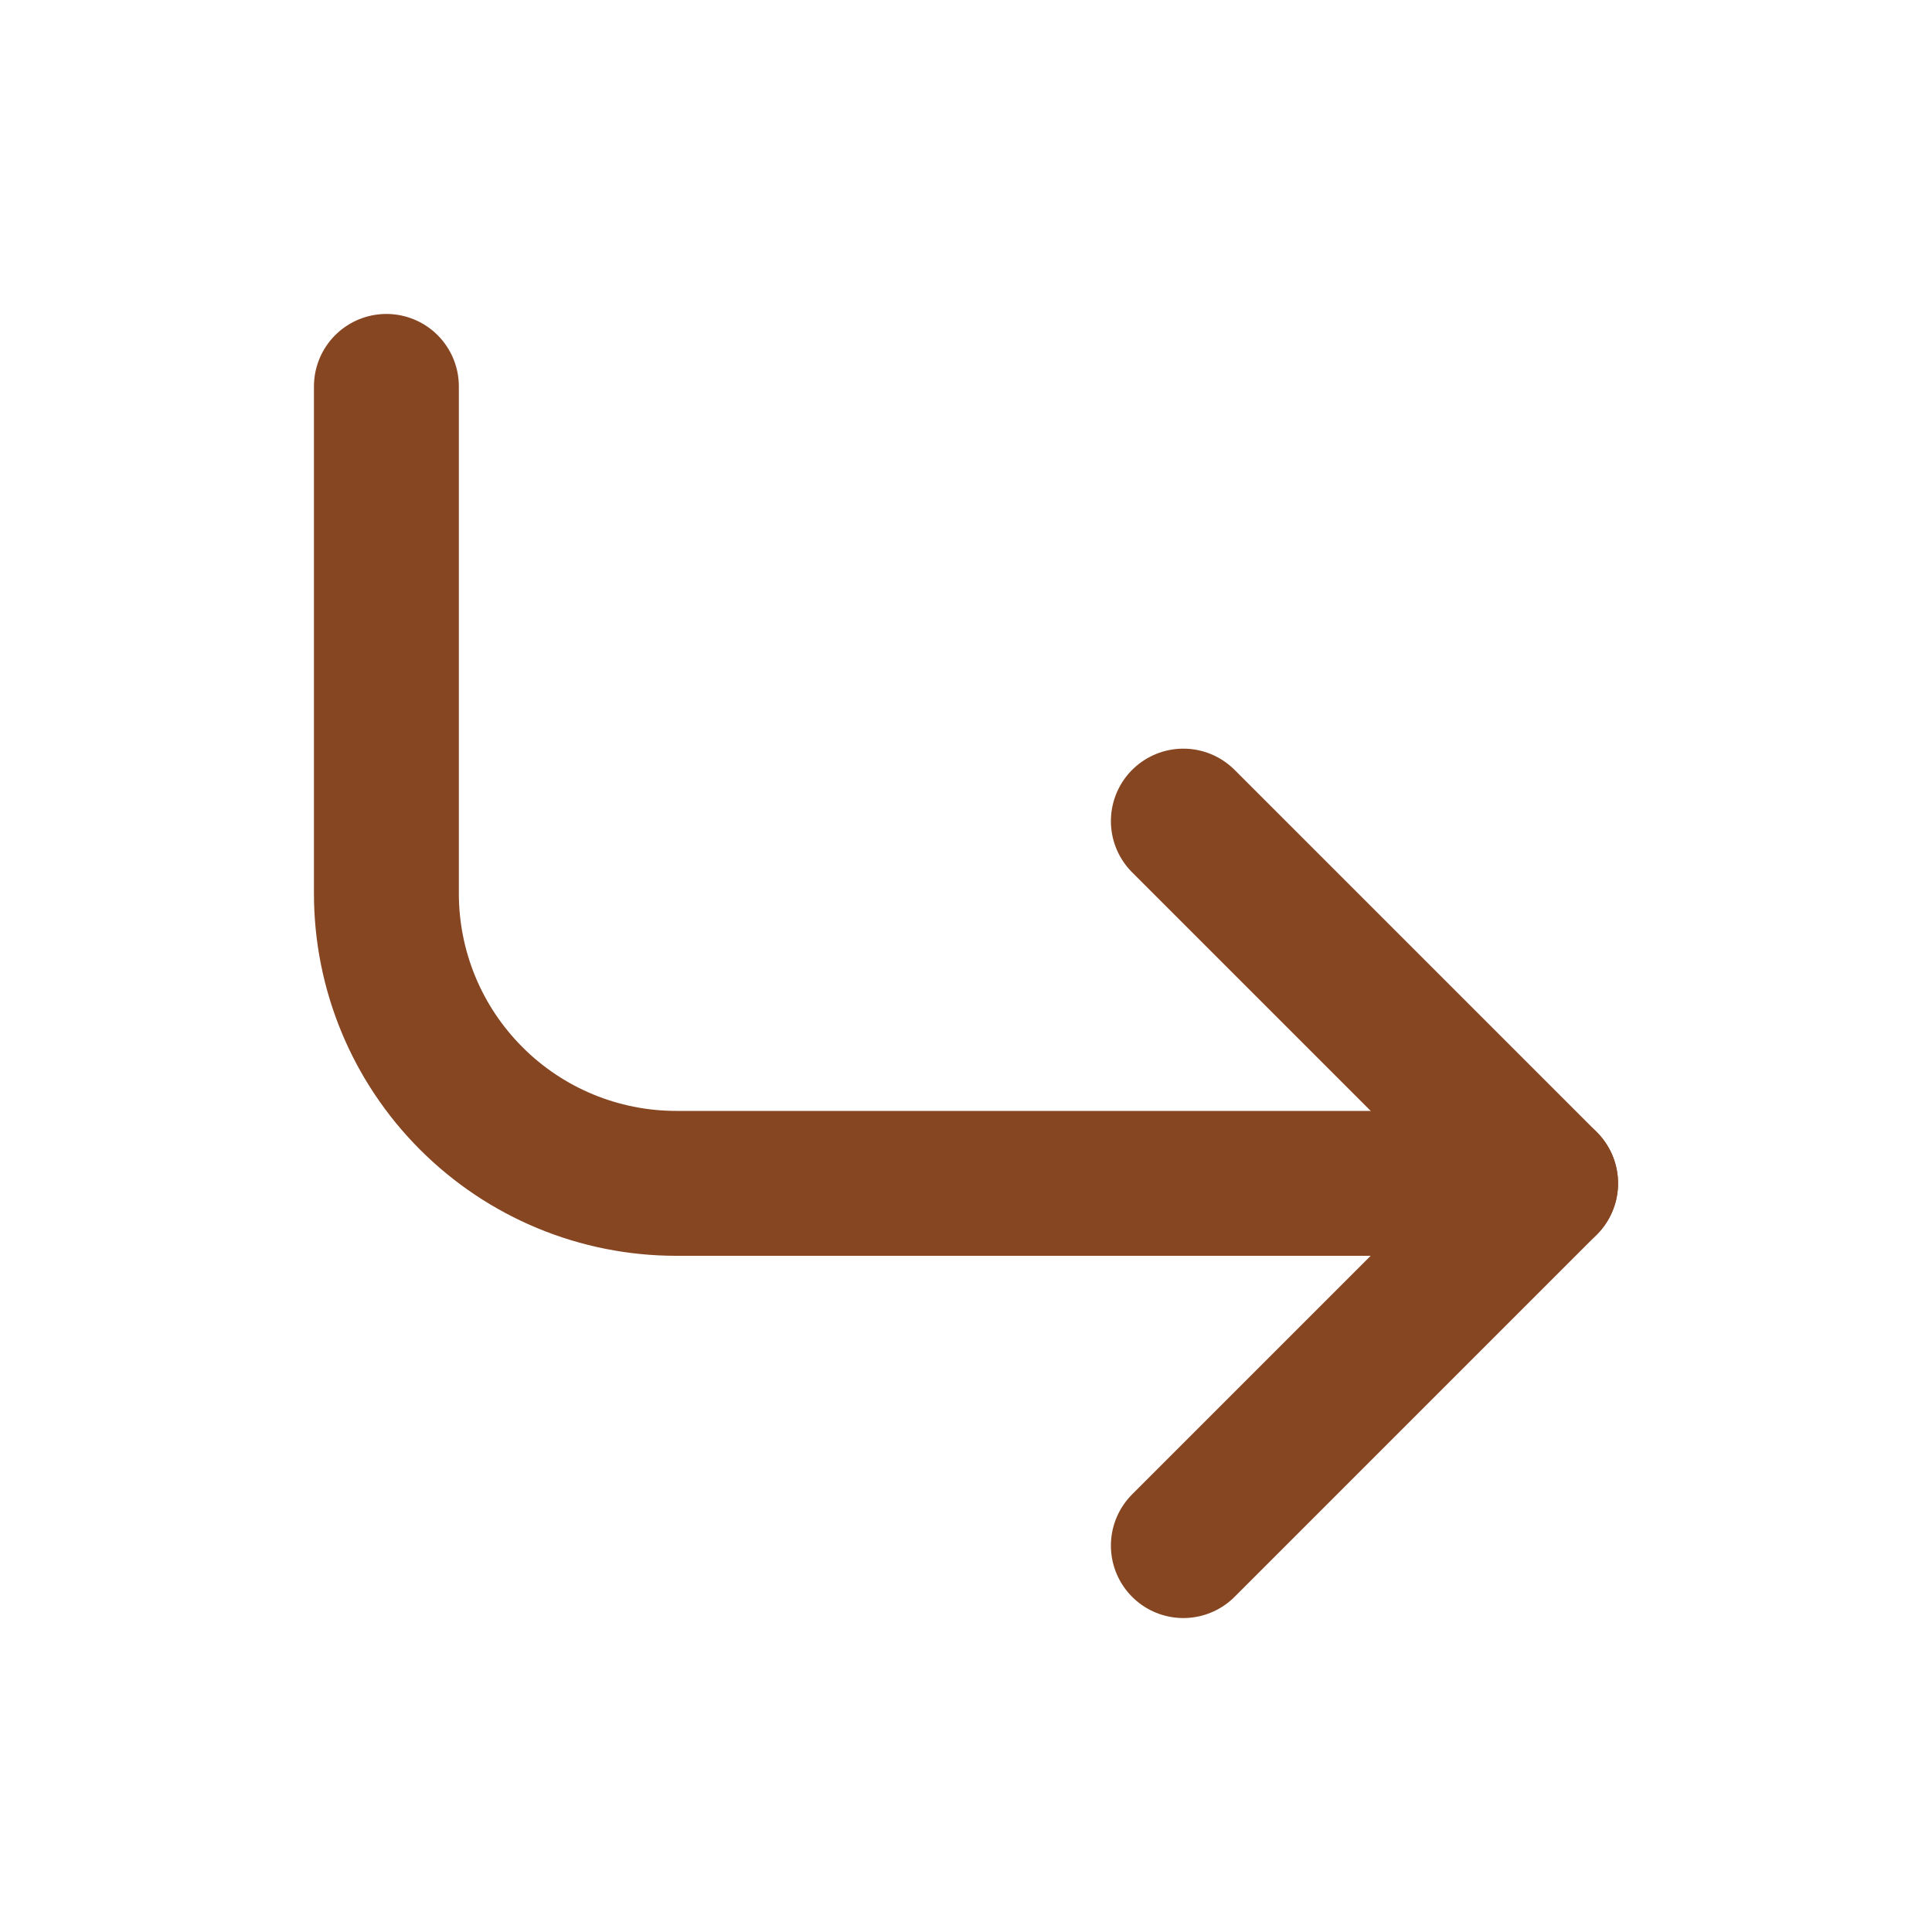 <svg width="20" height="20" viewBox="0 0 20 20" fill="none" xmlns="http://www.w3.org/2000/svg">
<path d="M12.25 8.5L16 12.25L12.25 16" stroke="#864622" stroke-width="1.5" stroke-linecap="round" stroke-linejoin="round"/>
<path d="M4 4V9.25C4 10.046 4.316 10.809 4.879 11.371C5.441 11.934 6.204 12.25 7 12.25H16" stroke="#864622" stroke-width="1.5" stroke-linecap="round" stroke-linejoin="round"/>
</svg>
